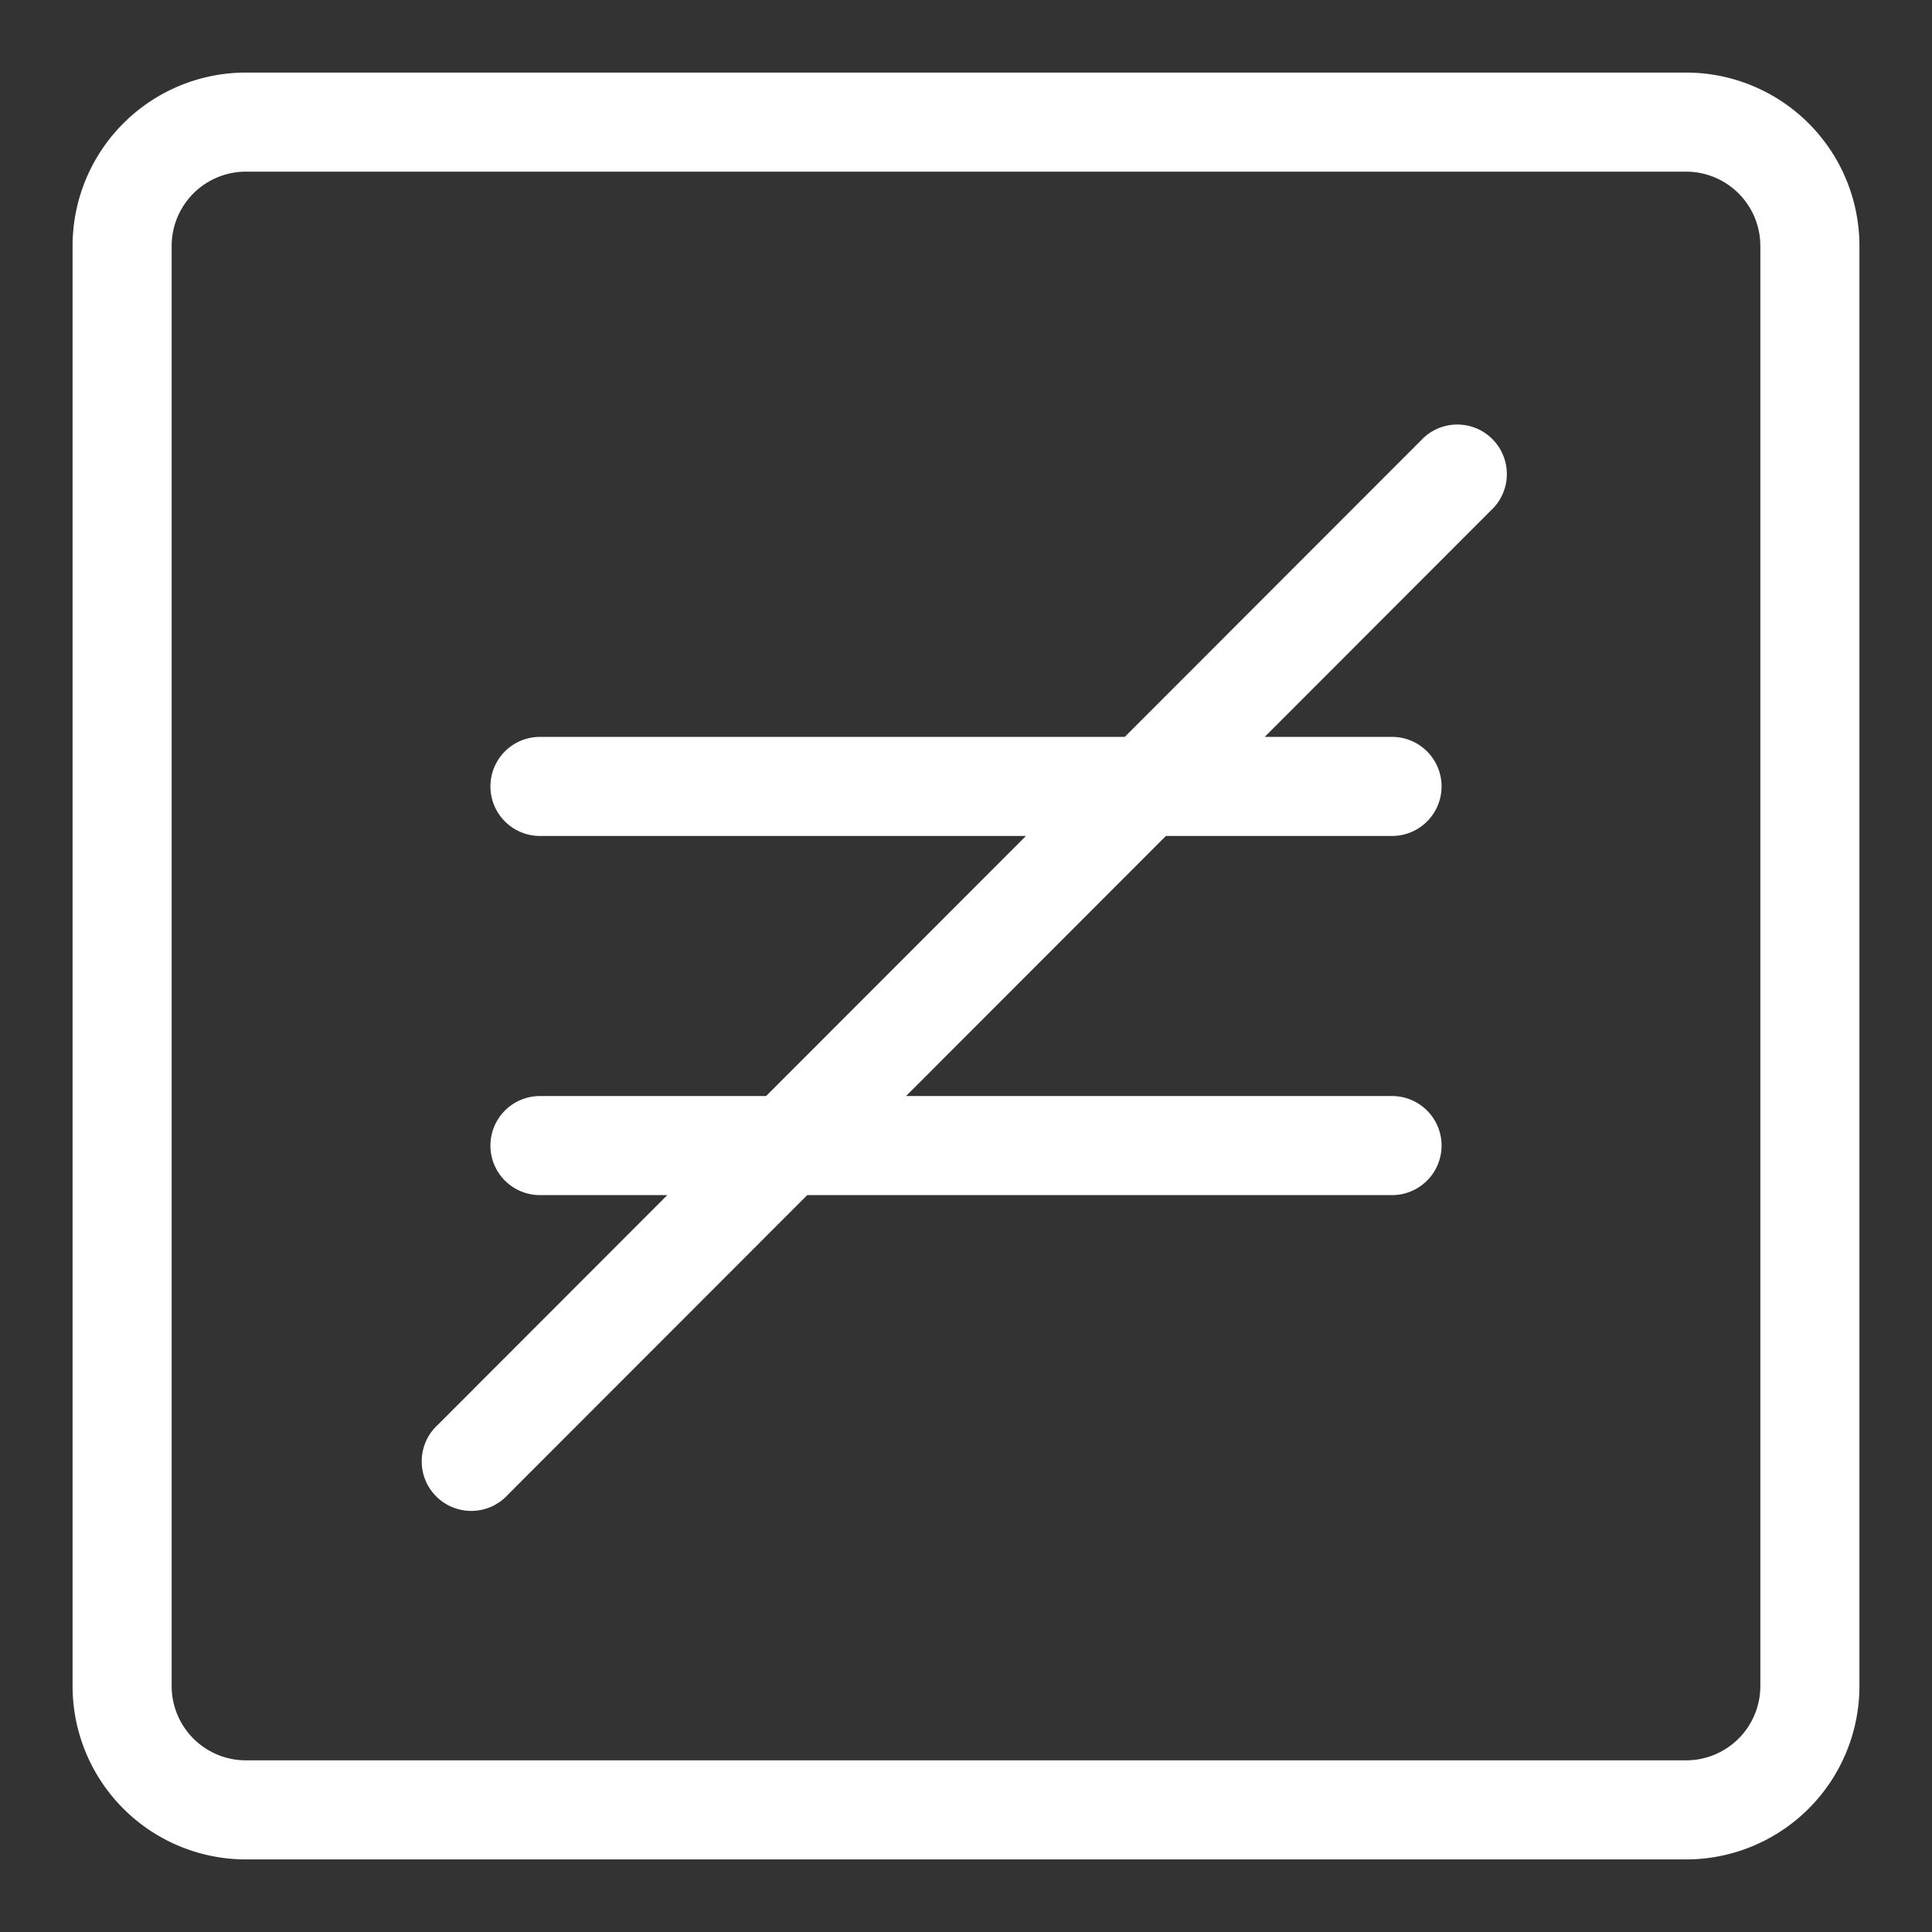 <svg xmlns="http://www.w3.org/2000/svg" data-name="Layer 1" viewBox="25 25 78 78"><rect x="25" y="25" width="78" height="78" fill="#333333" stroke="none"/><path fill="#fff" d="M93.07,27.93H34.93a7,7,0,0,0-7,7V93.07a7,7,0,0,0,7,7H93.07a7,7,0,0,0,7-7V34.93A7,7,0,0,0,93.07,27.93Zm3,65.14a3,3,0,0,1-3,3H34.93a3,3,0,0,1-3-3V34.93a3,3,0,0,1,3-3H93.07a3,3,0,0,1,3,3Z"/><path fill="#fff" d="M82.49,42.66,70.41,54.75H46.8a2,2,0,0,0,0,4H66.42L55.93,69.25H46.8a2,2,0,0,0,0,4h5.14l-9.26,9.27a2,2,0,1,0,2.83,2.82L57.59,73.25H81.2a2,2,0,0,0,0-4H61.58l10.49-10.5H81.2a2,2,0,0,0,0-4H76.06l9.26-9.27a2,2,0,0,0-2.83-2.82Z"/></svg>
